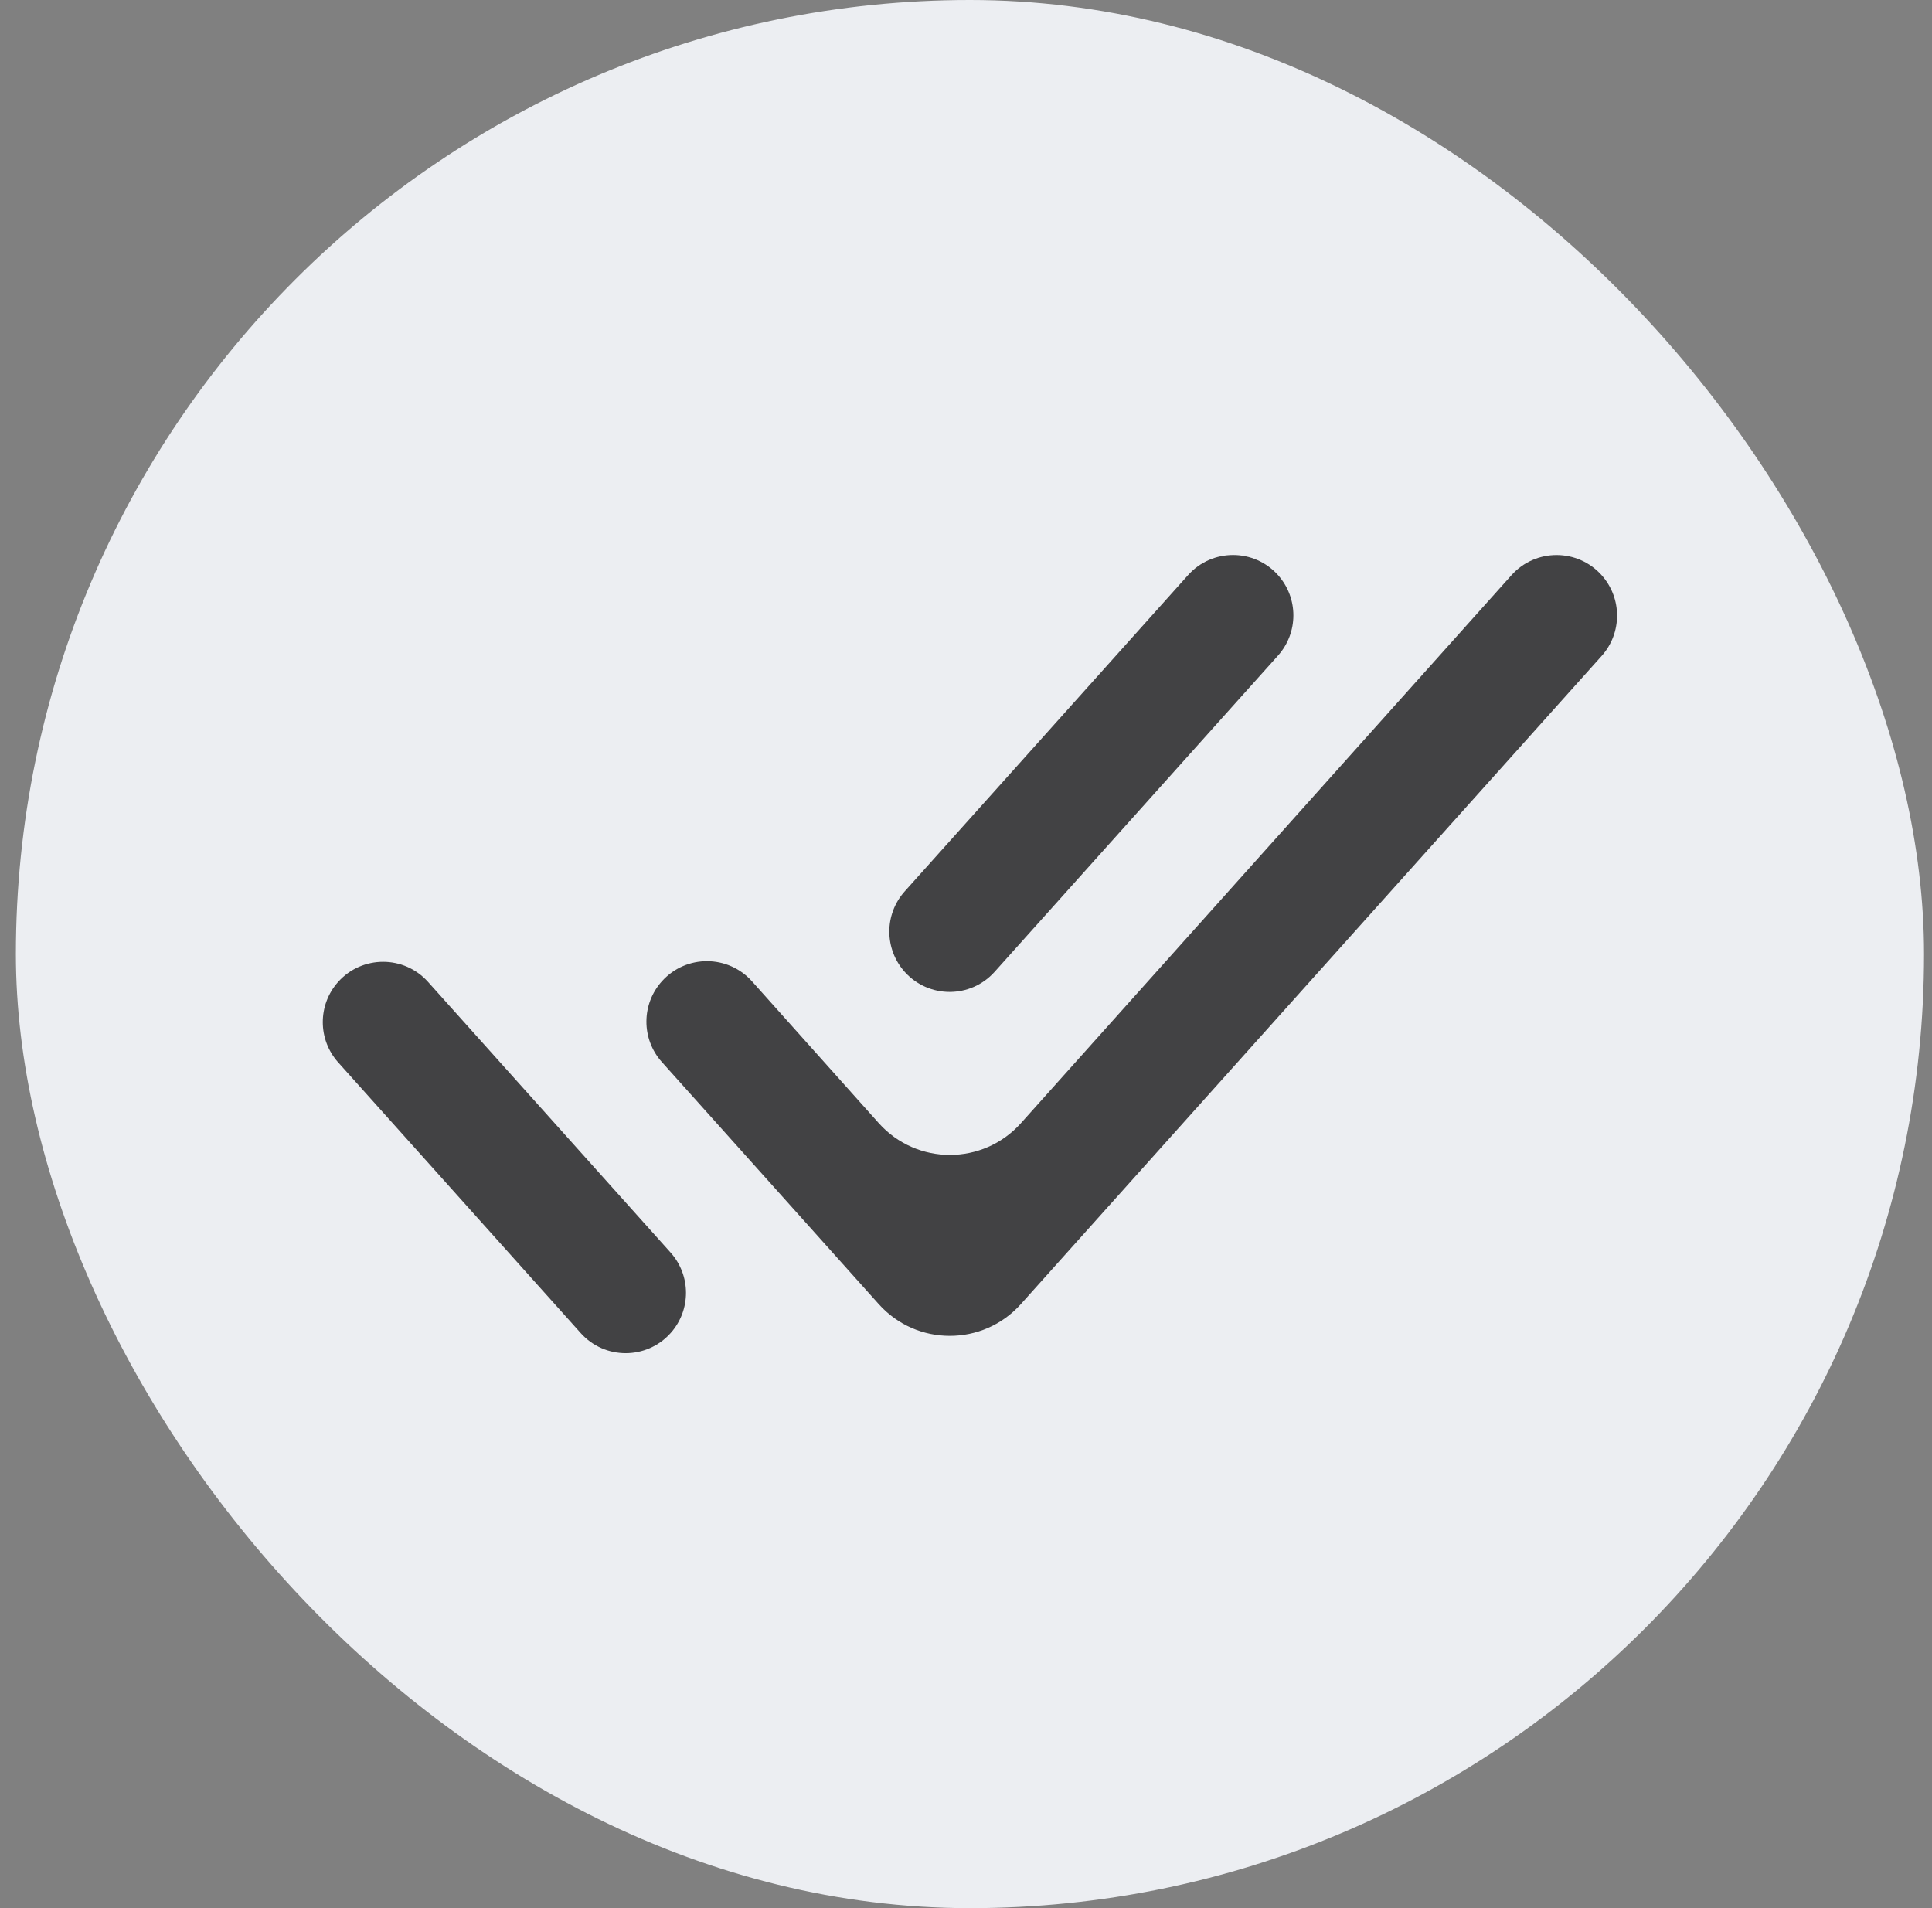<svg width="81" height="80" viewBox="0 0 81 80" fill="none" xmlns="http://www.w3.org/2000/svg">
<rect x="0" y="0" width="81" height="80" fill="#808080" stroke="none"/>
<rect x="0.666" width="80" height="80.002" rx="40" fill="#ECEEF2"/>
<path d="M14.178 41.167C13.318 42.127 13.318 43.581 14.178 44.542L24.348 55.892C25.355 57.016 27.117 57.013 28.121 55.885C28.976 54.924 28.973 53.474 28.115 52.516L17.945 41.167C16.94 40.045 15.183 40.045 14.178 41.167ZM67.149 24.116C66.14 22.99 64.377 22.99 63.368 24.117L42.804 47.09C41.213 48.867 38.431 48.866 36.841 47.088L31.529 41.145C30.526 40.023 28.773 40.016 27.761 41.13C26.886 42.092 26.881 43.559 27.749 44.528L36.842 54.677C38.432 56.451 41.211 56.451 42.8 54.677L67.149 27.502C68.012 26.539 68.012 25.079 67.149 24.116ZM53.58 27.487C54.438 26.529 54.441 25.079 53.586 24.118C52.582 22.99 50.82 22.987 49.812 24.111L37.931 37.371C37.068 38.334 37.071 39.793 37.937 40.754C38.944 41.869 40.695 41.866 41.698 40.747L53.58 27.487Z" fill="#424244"/>
</svg>
